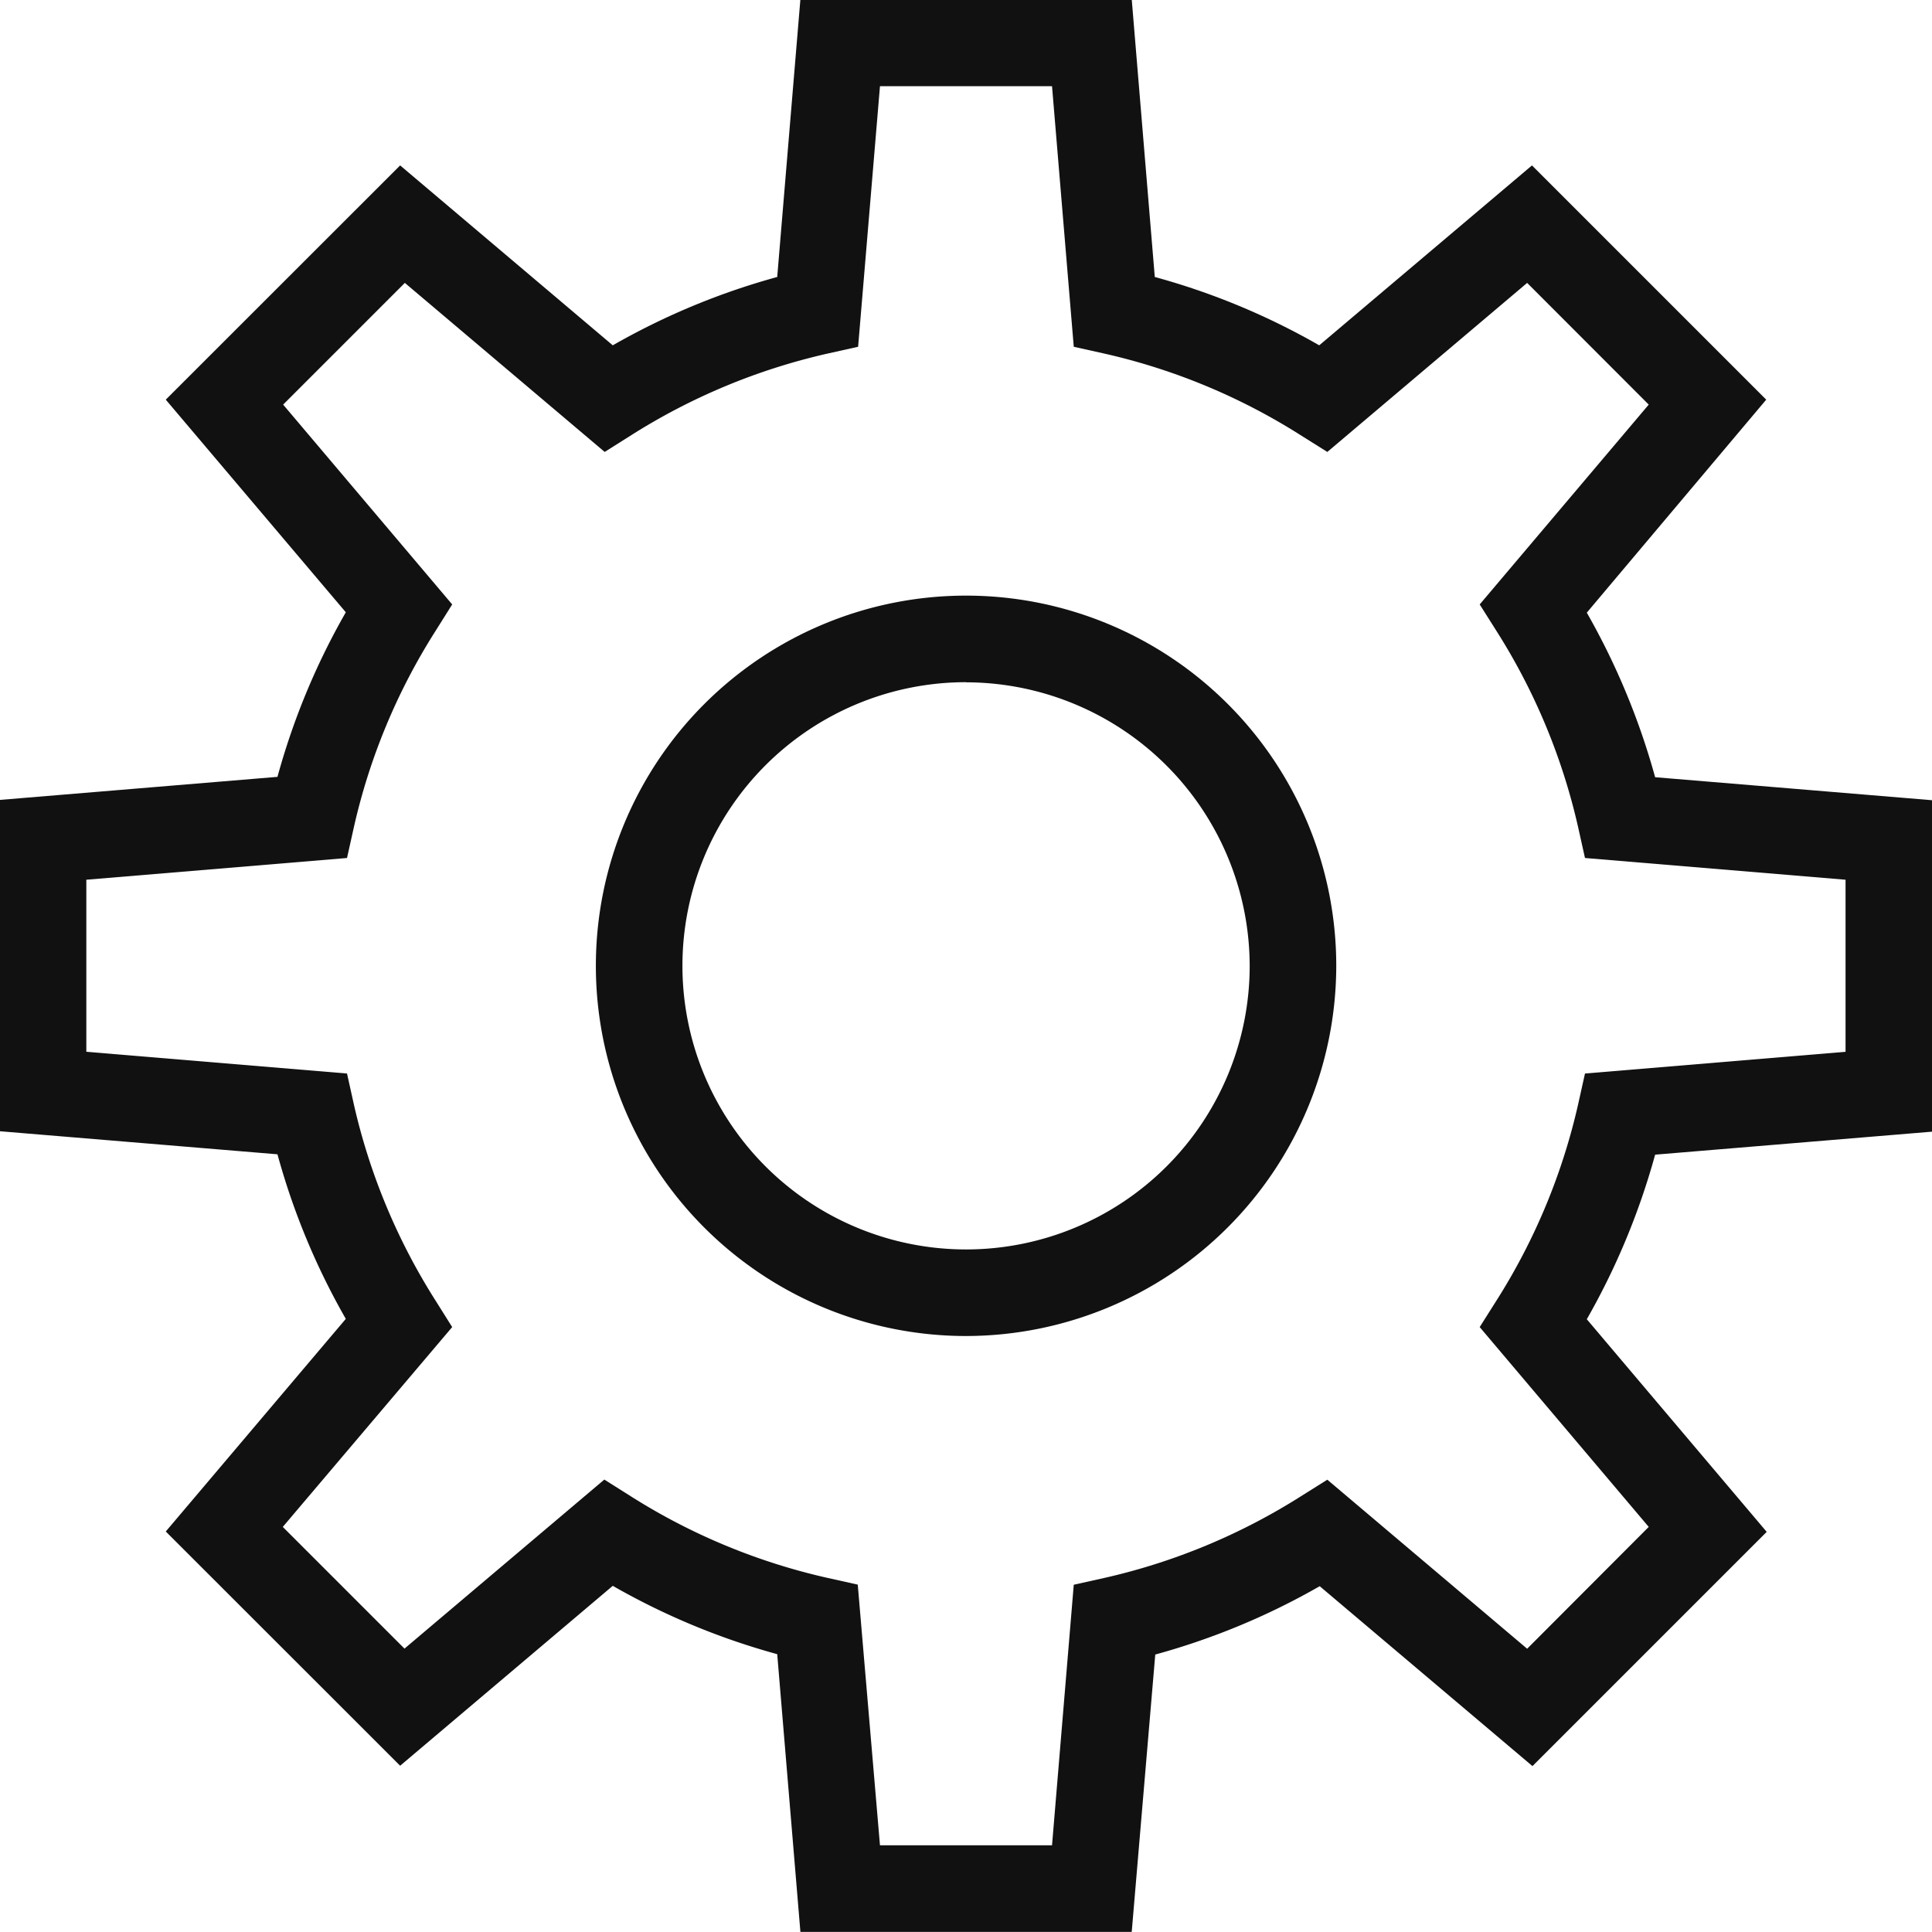 <svg height="16" viewBox="0 0 16.001 16" width="16.001" xmlns="http://www.w3.org/2000/svg"><g fill="#111"><path d="m563.09 443.65a3.066 3.066 0 1 1 3.066-3.066 3.07 3.07 0 0 1 -3.066 3.066zm0-5.415a2.349 2.349 0 1 0 2.349 2.349 2.353 2.353 0 0 0 -2.349-2.348z" transform="translate(-555.089 -432.585)"/><path d="m564.231 448.354h-2.744l-.192-2.3a5.848 5.848 0 0 1 -1.362-.566l-1.761 1.49-1.941-1.94 1.491-1.761a5.84 5.84 0 0 1 -.566-1.363l-2.3-.191v-2.744l2.3-.191a5.84 5.84 0 0 1 .566-1.363l-1.491-1.761 1.941-1.94 1.761 1.49a5.846 5.846 0 0 1 1.362-.566l.192-2.3h2.744l.191 2.3a5.813 5.813 0 0 1 1.362.566l1.762-1.49 1.94 1.94-1.486 1.764a5.923 5.923 0 0 1 .566 1.363l2.3.191v2.744l-2.3.191a5.905 5.905 0 0 1 -.566 1.363l1.49 1.761-1.94 1.94-1.762-1.49a5.832 5.832 0 0 1 -1.362.566zm-2.085-.717h1.425l.18-2.158.256-.057a5.174 5.174 0 0 0 1.621-.673l.223-.14 1.655 1.4 1.007-1.009-1.4-1.655.141-.223a5.16 5.16 0 0 0 .674-1.621l.057-.256 2.158-.18v-1.425l-2.158-.18-.057-.256a5.155 5.155 0 0 0 -.674-1.621l-.141-.223 1.4-1.655-1.007-1.008-1.655 1.4-.223-.14a5.154 5.154 0 0 0 -1.621-.674l-.256-.057-.18-2.158h-1.425l-.181 2.158-.256.057a5.172 5.172 0 0 0 -1.621.674l-.222.14-1.655-1.4-1.008 1.008 1.4 1.655-.14.223a5.133 5.133 0 0 0 -.674 1.621l-.057.256-2.159.18v1.425l2.159.18.057.257a5.16 5.16 0 0 0 .674 1.62l.14.223-1.403 1.655 1.008 1.008 1.655-1.4.222.14a5.163 5.163 0 0 0 1.621.673l.256.057z" transform="translate(-554.858 -432.354)"/></g></svg>